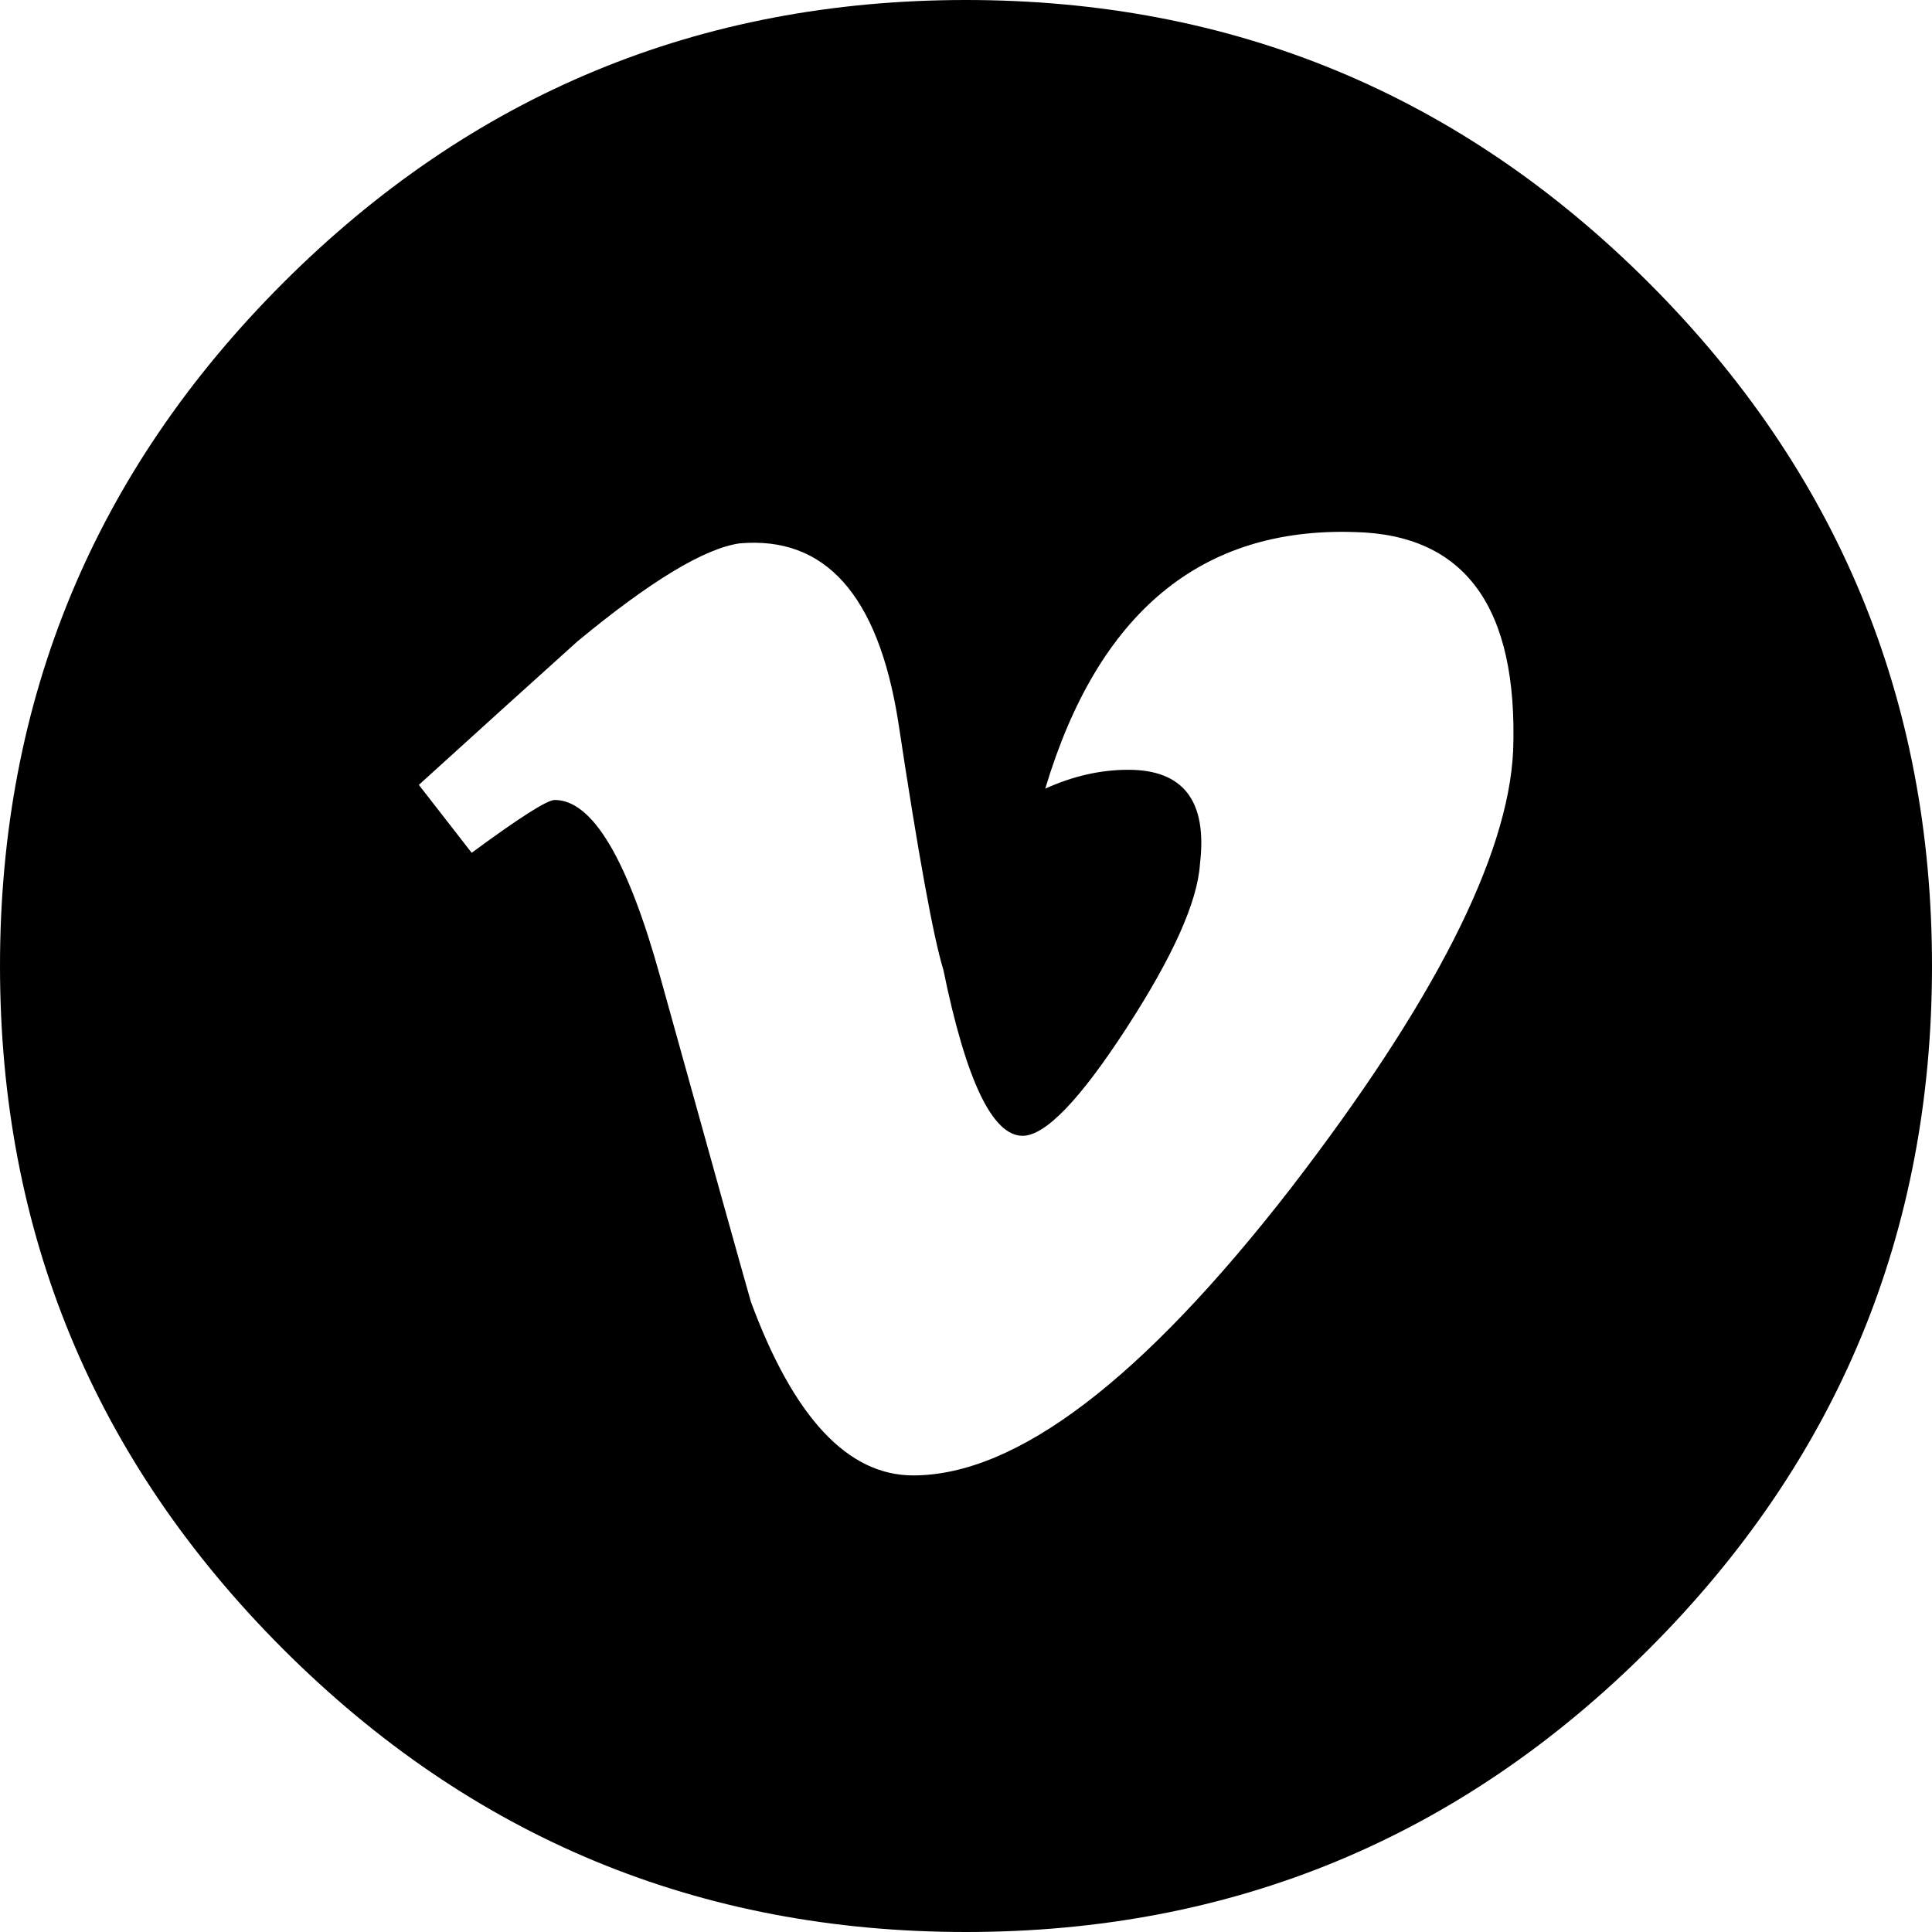 <svg xmlns:dc="http://purl.org/dc/elements/1.1/" xmlns:cc="http://creativecommons.org/ns#" xmlns:rdf="http://www.w3.org/1999/02/22-rdf-syntax-ns#" xmlns:svg="http://www.w3.org/2000/svg" xmlns="http://www.w3.org/2000/svg" xmlns:xlink="http://www.w3.org/1999/xlink" xmlns:sodipodi="http://sodipodi.sourceforge.net/DTD/sodipodi-0.dtd" xmlns:inkscape="http://www.inkscape.org/namespaces/inkscape" width="256" height="256" id="svg7490" version="1.1" inkscape:version="0.48.3.1 r9886" viewBox="0 -0 512 512">
  <g transform="matrix(1 0 0 -1 0 480)">
   <path fill="currentColor"
d="M256 480q-106 0 -181 -75t-75 -181t75 -181t181 -75t181 75t75 181t-75 181t-181 75zM401 281q-2 -42 -59 -116q-59 -76 -100 -76q-26 0 -43 46q-4 14 -24 86q-13 47 -28 47q-3 0 -22 -14l-14 18q22 20 42 38q29 24 43 26q34 3 42 -47q8 -53 12 -66q9 -44 21 -44
q9 0 27.5 28.5t19.5 43.5q3 25 -19 25q-11 0 -22 -5q21 70 82 68q44 -1 42 -58z" />
  </g>
</svg>